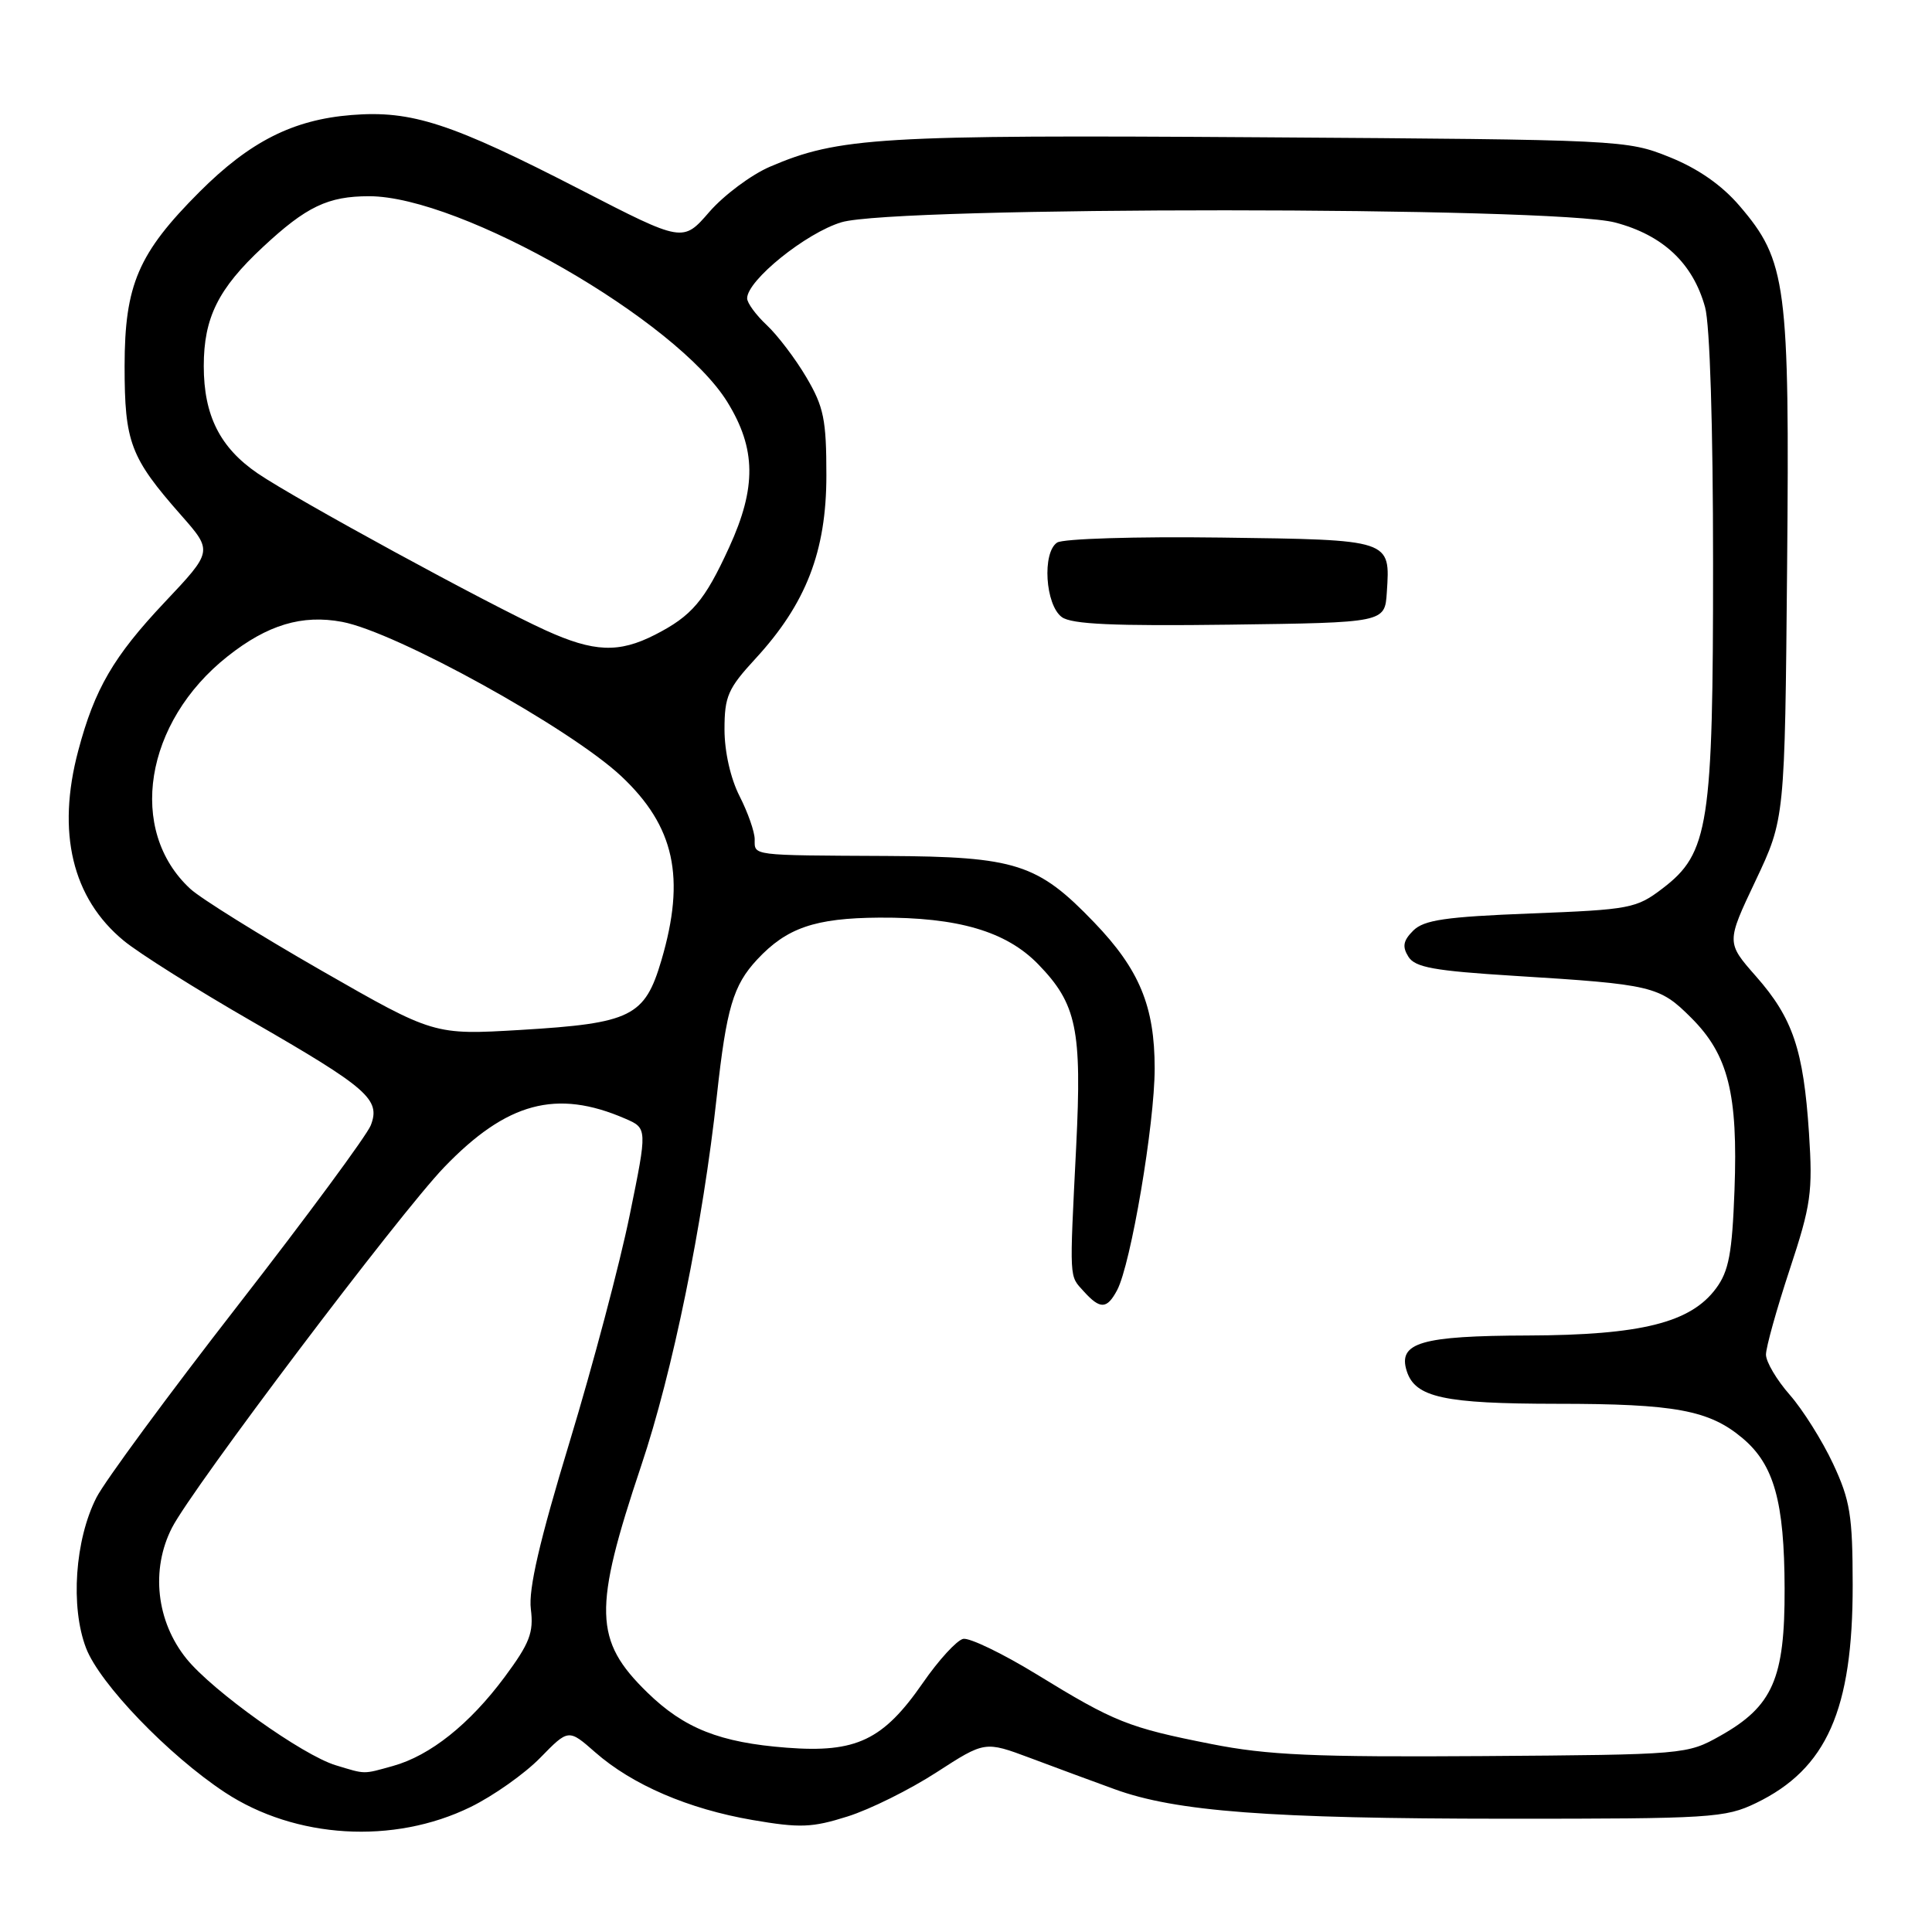 <?xml version="1.0" encoding="UTF-8" standalone="no"?>
<!DOCTYPE svg PUBLIC "-//W3C//DTD SVG 1.1//EN" "http://www.w3.org/Graphics/SVG/1.1/DTD/svg11.dtd" >
<svg xmlns="http://www.w3.org/2000/svg" xmlns:xlink="http://www.w3.org/1999/xlink" version="1.1" viewBox="0 0 256 256">
 <g >
 <path fill="currentColor"
d=" M 62.35 239.44 C 65.36 237.97 69.52 235.03 71.58 232.92 C 75.33 229.08 75.33 229.08 78.87 232.19 C 83.78 236.50 91.22 239.70 99.71 241.16 C 106.00 242.24 107.60 242.18 112.31 240.69 C 115.28 239.76 120.58 237.12 124.10 234.84 C 130.50 230.70 130.50 230.70 136.50 232.94 C 139.80 234.18 144.83 236.04 147.67 237.07 C 155.79 240.04 168.26 240.98 199.43 240.99 C 226.75 241.00 228.61 240.88 232.69 238.91 C 242.05 234.38 245.51 226.57 245.49 210.00 C 245.48 200.80 245.16 198.81 242.89 193.95 C 241.46 190.90 238.88 186.79 237.15 184.82 C 235.42 182.85 234.00 180.45 234.00 179.49 C 234.00 178.53 235.41 173.48 237.13 168.26 C 239.98 159.64 240.21 157.97 239.70 150.13 C 238.97 139.10 237.56 134.91 232.68 129.37 C 228.74 124.89 228.74 124.89 232.62 116.70 C 236.50 108.50 236.50 108.50 236.80 75.18 C 237.14 37.63 236.73 34.56 230.51 27.29 C 228.16 24.54 225.01 22.34 221.23 20.82 C 215.56 18.54 214.96 18.51 167.00 18.19 C 116.52 17.85 111.12 18.18 102.00 22.10 C 99.53 23.17 95.92 25.86 93.99 28.08 C 90.49 32.12 90.49 32.12 76.99 25.17 C 59.79 16.31 54.55 14.60 46.58 15.24 C 38.83 15.86 33.11 18.75 26.43 25.43 C 18.32 33.55 16.52 37.74 16.51 48.50 C 16.51 58.62 17.26 60.62 24.00 68.27 C 28.20 73.04 28.20 73.04 21.81 79.81 C 15.04 86.99 12.54 91.28 10.37 99.46 C 7.48 110.29 9.57 119.03 16.40 124.65 C 18.41 126.31 26.05 131.12 33.37 135.33 C 48.76 144.19 50.46 145.68 49.13 149.11 C 48.62 150.42 40.69 161.18 31.50 173.00 C 22.31 184.82 13.88 196.27 12.78 198.43 C 9.93 204.02 9.31 212.91 11.40 218.37 C 13.20 223.09 22.31 232.56 29.80 237.50 C 39.14 243.65 52.16 244.43 62.35 239.44 Z  M 44.50 233.91 C 40.09 232.58 28.17 224.07 24.71 219.79 C 20.71 214.84 19.95 207.97 22.79 202.43 C 25.45 197.22 52.94 160.81 58.85 154.67 C 67.14 146.05 73.73 144.28 82.83 148.22 C 85.79 149.50 85.79 149.50 83.43 161.05 C 82.14 167.40 78.56 180.90 75.48 191.05 C 71.49 204.18 70.01 210.57 70.34 213.21 C 70.73 216.33 70.19 217.73 66.87 222.21 C 62.23 228.46 57.00 232.63 52.07 234.00 C 48.04 235.12 48.50 235.12 44.50 233.91 Z  M 160.50 231.09 C 149.51 228.92 147.70 228.20 137.35 221.85 C 132.84 219.09 128.46 216.98 127.62 217.16 C 126.78 217.35 124.37 219.97 122.28 223.00 C 117.02 230.59 113.45 232.29 104.25 231.58 C 95.39 230.90 90.66 229.03 85.77 224.26 C 78.69 217.36 78.58 213.27 84.96 194.22 C 89.13 181.80 93.13 162.26 94.99 145.16 C 96.26 133.58 97.15 130.56 100.32 127.15 C 104.24 122.94 107.99 121.65 116.50 121.59 C 126.93 121.53 133.32 123.40 137.57 127.77 C 142.67 133.03 143.37 136.38 142.60 151.92 C 141.70 169.91 141.66 168.96 143.60 171.11 C 145.78 173.52 146.67 173.49 148.02 170.96 C 149.84 167.55 153.00 148.93 153.00 141.57 C 153.00 133.34 150.98 128.46 144.98 122.22 C 137.50 114.43 134.62 113.51 117.50 113.42 C 99.32 113.33 100.00 113.41 100.00 111.21 C 100.00 110.23 99.10 107.66 98.00 105.50 C 96.80 103.15 96.00 99.60 96.00 96.65 C 96.00 92.27 96.46 91.23 100.09 87.29 C 106.81 80.00 109.50 73.05 109.50 63.00 C 109.50 55.60 109.16 53.92 106.85 50.00 C 105.39 47.52 103.02 44.41 101.60 43.08 C 100.17 41.74 99.00 40.15 99.00 39.53 C 99.00 37.15 106.80 30.86 111.50 29.45 C 118.57 27.32 205.93 27.35 214.00 29.48 C 220.35 31.15 224.32 34.88 225.93 40.70 C 226.57 42.98 226.99 56.54 226.99 74.57 C 227.00 109.35 226.43 113.05 220.30 117.72 C 216.83 120.37 216.01 120.53 202.82 121.04 C 191.53 121.48 188.68 121.90 187.26 123.31 C 185.93 124.64 185.78 125.43 186.62 126.77 C 187.51 128.19 190.02 128.64 200.60 129.30 C 219.01 130.44 219.88 130.65 224.10 134.87 C 229.01 139.77 230.30 144.94 229.83 157.70 C 229.52 166.05 229.08 168.43 227.39 170.71 C 224.04 175.26 217.47 176.91 202.44 176.96 C 188.29 177.00 185.20 177.91 186.40 181.67 C 187.51 185.17 191.33 186.00 206.30 186.01 C 221.96 186.01 226.48 186.85 230.90 190.57 C 235.07 194.08 236.44 198.97 236.47 210.50 C 236.51 222.43 234.90 226.09 227.95 230.00 C 223.54 232.48 223.28 232.50 196.50 232.69 C 174.10 232.84 167.97 232.57 160.50 231.09 Z  M 183.76 78.50 C 184.22 71.46 184.45 71.53 161.79 71.23 C 150.49 71.08 140.87 71.38 140.08 71.89 C 138.07 73.21 138.50 80.16 140.70 81.77 C 142.00 82.72 147.58 82.97 162.97 82.77 C 183.50 82.50 183.50 82.50 183.76 78.50 Z  M 42.60 128.61 C 34.41 123.91 26.58 119.04 25.22 117.78 C 16.83 110.05 19.13 95.68 30.17 86.96 C 35.45 82.78 40.03 81.41 45.33 82.40 C 52.51 83.75 75.51 96.47 82.32 102.85 C 89.39 109.49 90.87 116.28 87.64 127.24 C 85.44 134.71 83.65 135.59 69.00 136.47 C 57.50 137.15 57.50 137.15 42.60 128.61 Z  M 72.32 83.53 C 64.74 80.09 39.20 66.17 34.15 62.73 C 29.15 59.32 27.00 55.05 27.00 48.50 C 27.00 42.10 28.92 38.24 34.83 32.74 C 40.59 27.37 43.45 26.00 48.91 26.00 C 61.08 26.00 89.72 42.46 96.39 53.29 C 100.19 59.46 100.25 64.60 96.62 72.52 C 93.37 79.62 91.68 81.61 86.79 84.11 C 81.99 86.56 78.69 86.42 72.32 83.53 Z "/>
</g>
</svg>